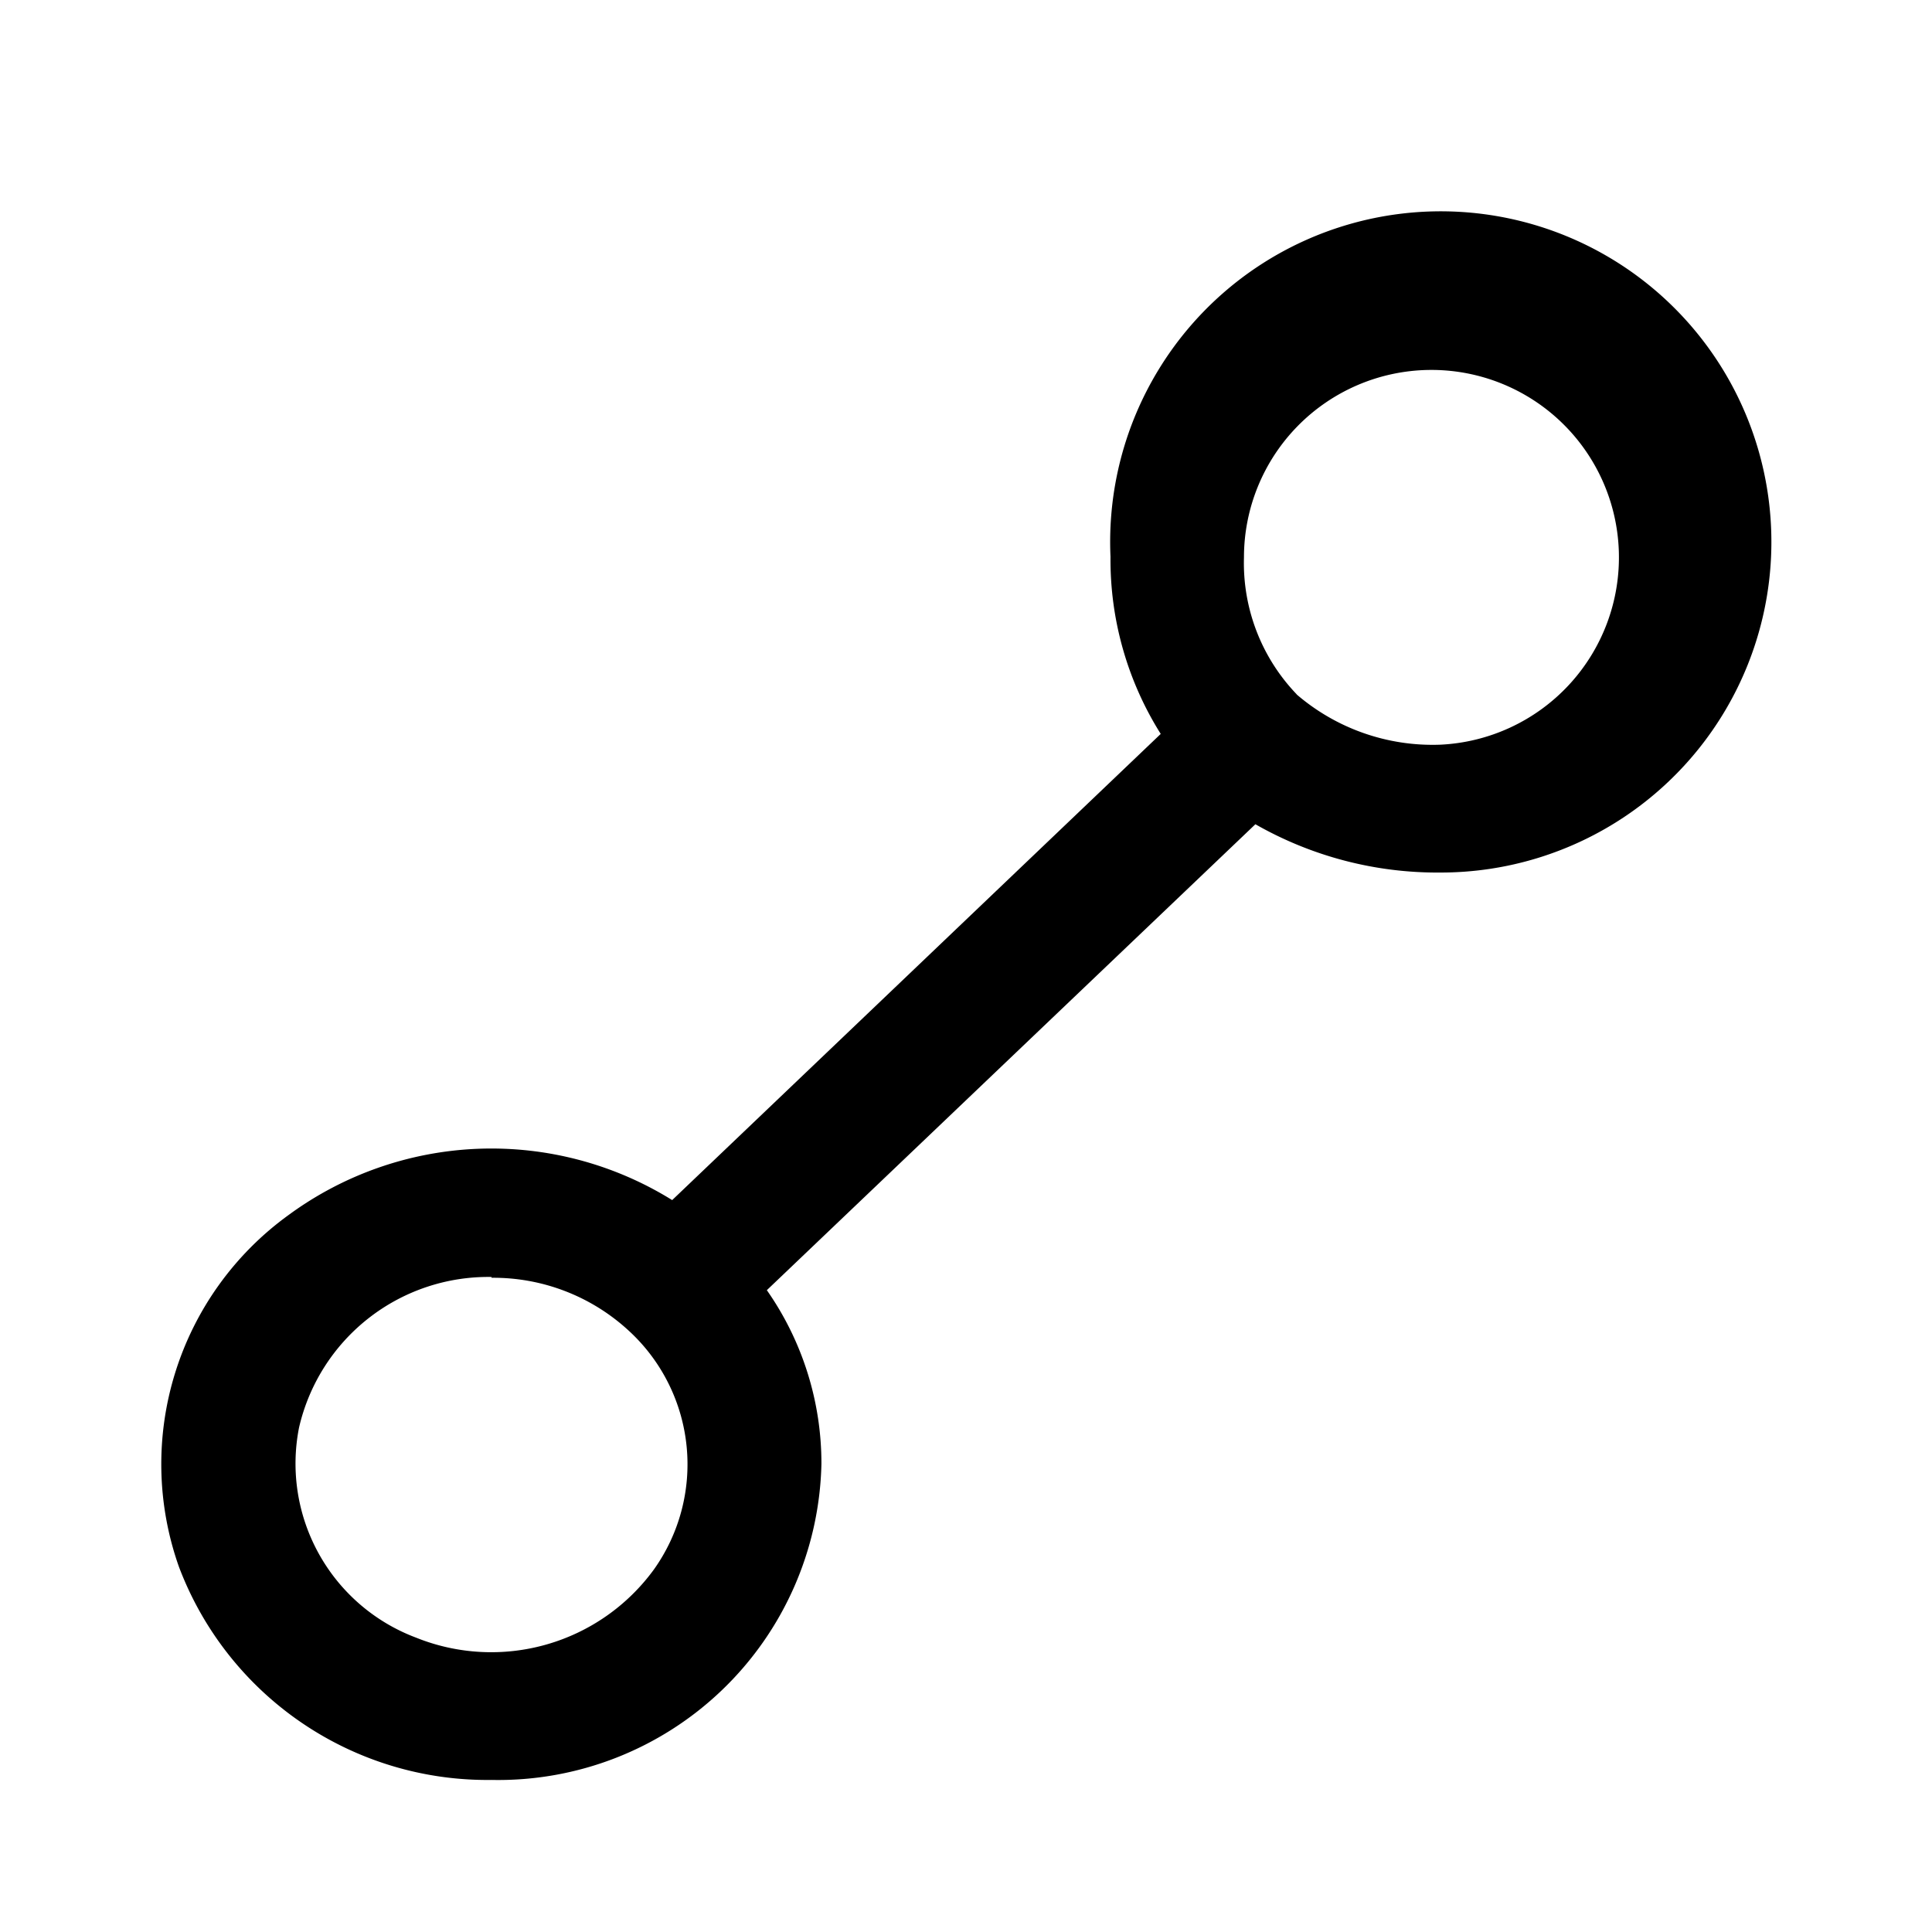 <svg xmlns="http://www.w3.org/2000/svg" width="24" height="24" viewBox="0 0 24 24">
  <g transform="translate(-4935 -7650)">
    <path d="M204.51,130.011a4.094,4.094,0,0,1-3.884-2.647,3.819,3.819,0,0,1,1.361-4.37,4.256,4.256,0,0,1,4.766-.186l6.069-5.791a4.064,4.064,0,0,1-.624-2.2,4.107,4.107,0,1,1,4.1,3.922,4.556,4.556,0,0,1-2.3-.6l-6.069,5.788a3.753,3.753,0,0,1,.678,2.159A4.015,4.015,0,0,1,204.51,130.011Zm0-6.248a2.412,2.412,0,0,0-2.392,1.87,2.309,2.309,0,0,0,1.45,2.609,2.5,2.5,0,0,0,2.96-.848,2.253,2.253,0,0,0-.29-2.941l-.014-.013h0a2.48,2.48,0,0,0-1.715-.667Zm10-7.237h0a2.591,2.591,0,0,0,1.78.625,2.329,2.329,0,1,0-2.434-2.327,2.354,2.354,0,0,0,.654,1.7Z"
          transform="translate(4736.597 7542.1)"/>
  </g>
</svg>